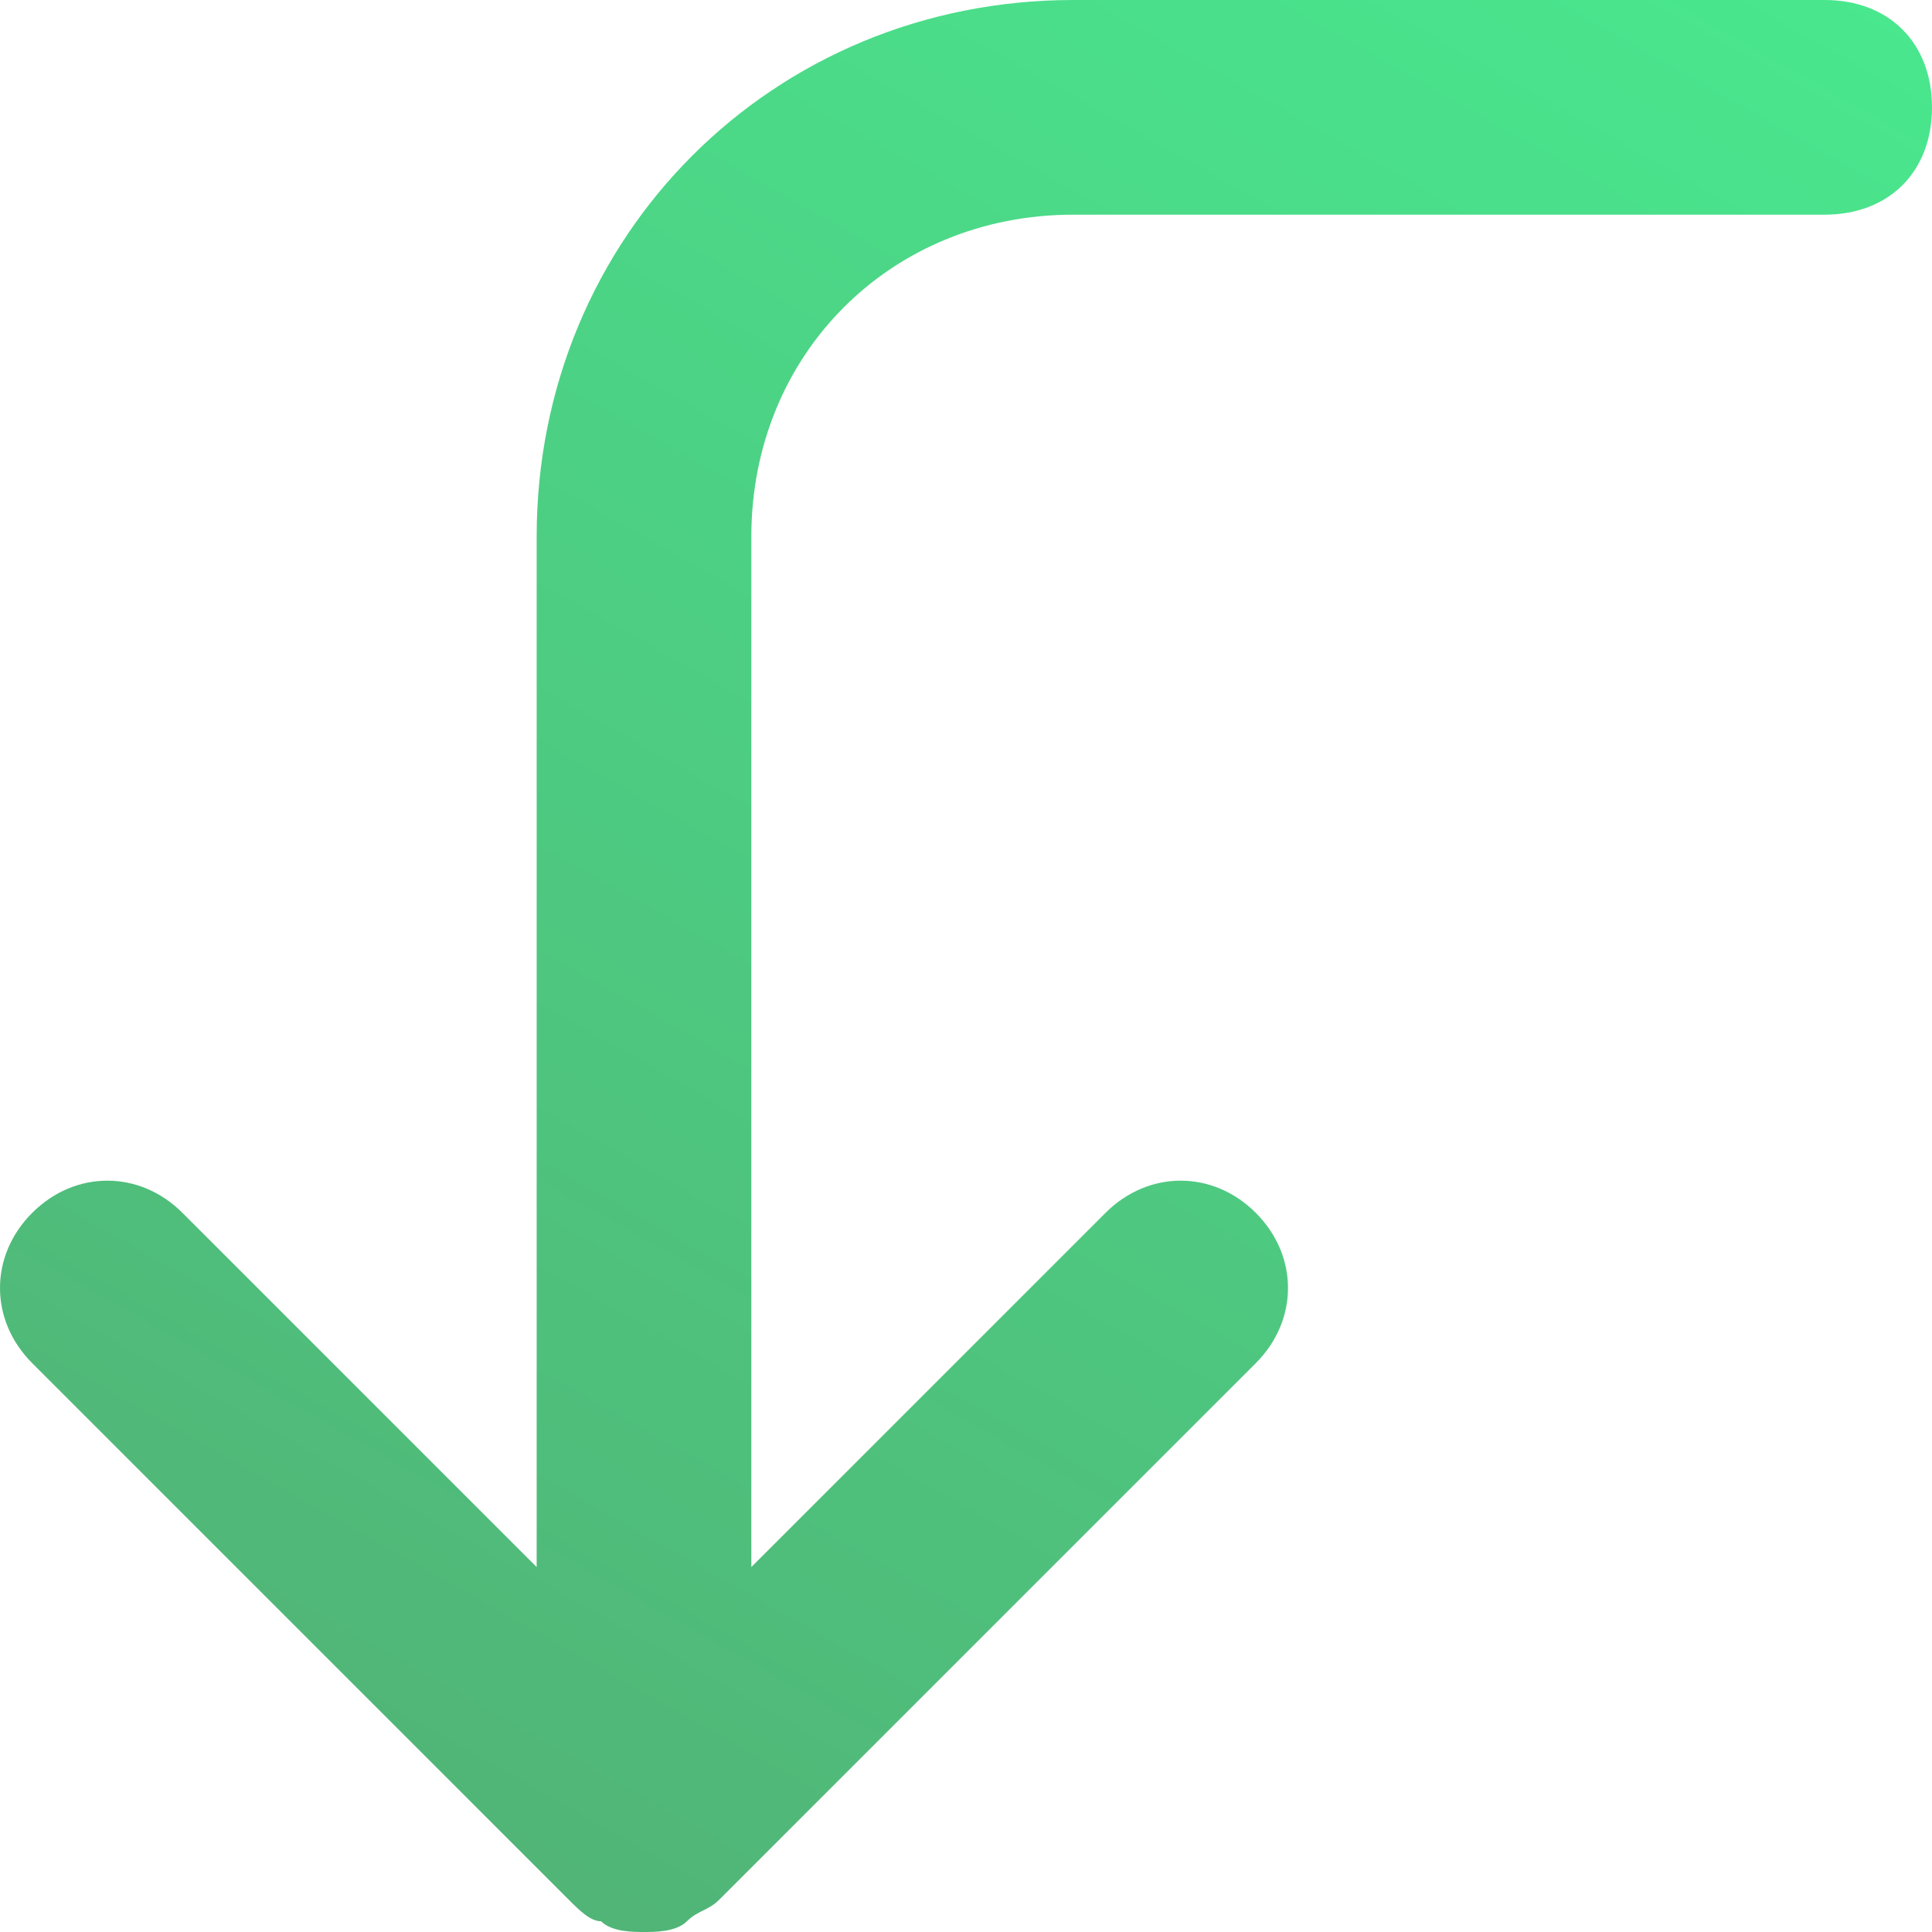 <?xml version="1.0" encoding="UTF-8"?>
<svg width="18px" height="18px" viewBox="0 0 18 18" version="1.1" xmlns="http://www.w3.org/2000/svg" xmlns:xlink="http://www.w3.org/1999/xlink">
    <!-- Generator: Sketch 55 (78076) - https://sketchapp.com -->
    <title>corner-left-down</title>
    <desc>Created with Sketch.</desc>
    <defs>
        <linearGradient x1="100%" y1="-38.492%" x2="4.224%" y2="131.289%" id="linearGradient-1">
            <stop stop-color="#47F695" offset="0%"></stop>
            <stop stop-color="#53A36F" offset="100%"></stop>
        </linearGradient>
    </defs>
    <g id="Page-1" stroke="none" stroke-width="1" fill="none" fill-rule="evenodd">
        <g id="3" transform="translate(-1013, -440)" fill="url(#linearGradient-1)" fill-rule="nonzero">
            <g id="corner-left-down" transform="translate(1013, 440)">
                <path d="M17,0 L10,0 C7.2,0 5,2.2 5,5 L5,14.6 L1.7,11.3 C1.3,10.9 0.7,10.9 0.3,11.3 C-0.1,11.7 -0.1,12.3 0.3,12.7 L5.3,17.7 C5.4,17.8 5.5,17.9 5.6,17.9 C5.7,18 5.9,18 6,18 C6.1,18 6.3,18 6.4,17.9 C6.5,17.8 6.6,17.8 6.7,17.7 L11.7,12.7 C12.1,12.3 12.1,11.7 11.7,11.3 C11.3,10.9 10.7,10.9 10.3,11.3 L7,14.6 L7,5 C7,3.3 8.3,2 10,2 L17,2 C17.6,2 18,1.6 18,1 C18,0.4 17.6,1.77635684e-15 17,0 Z" id="Path"></path>
            </g>
        </g>
    </g>
</svg>